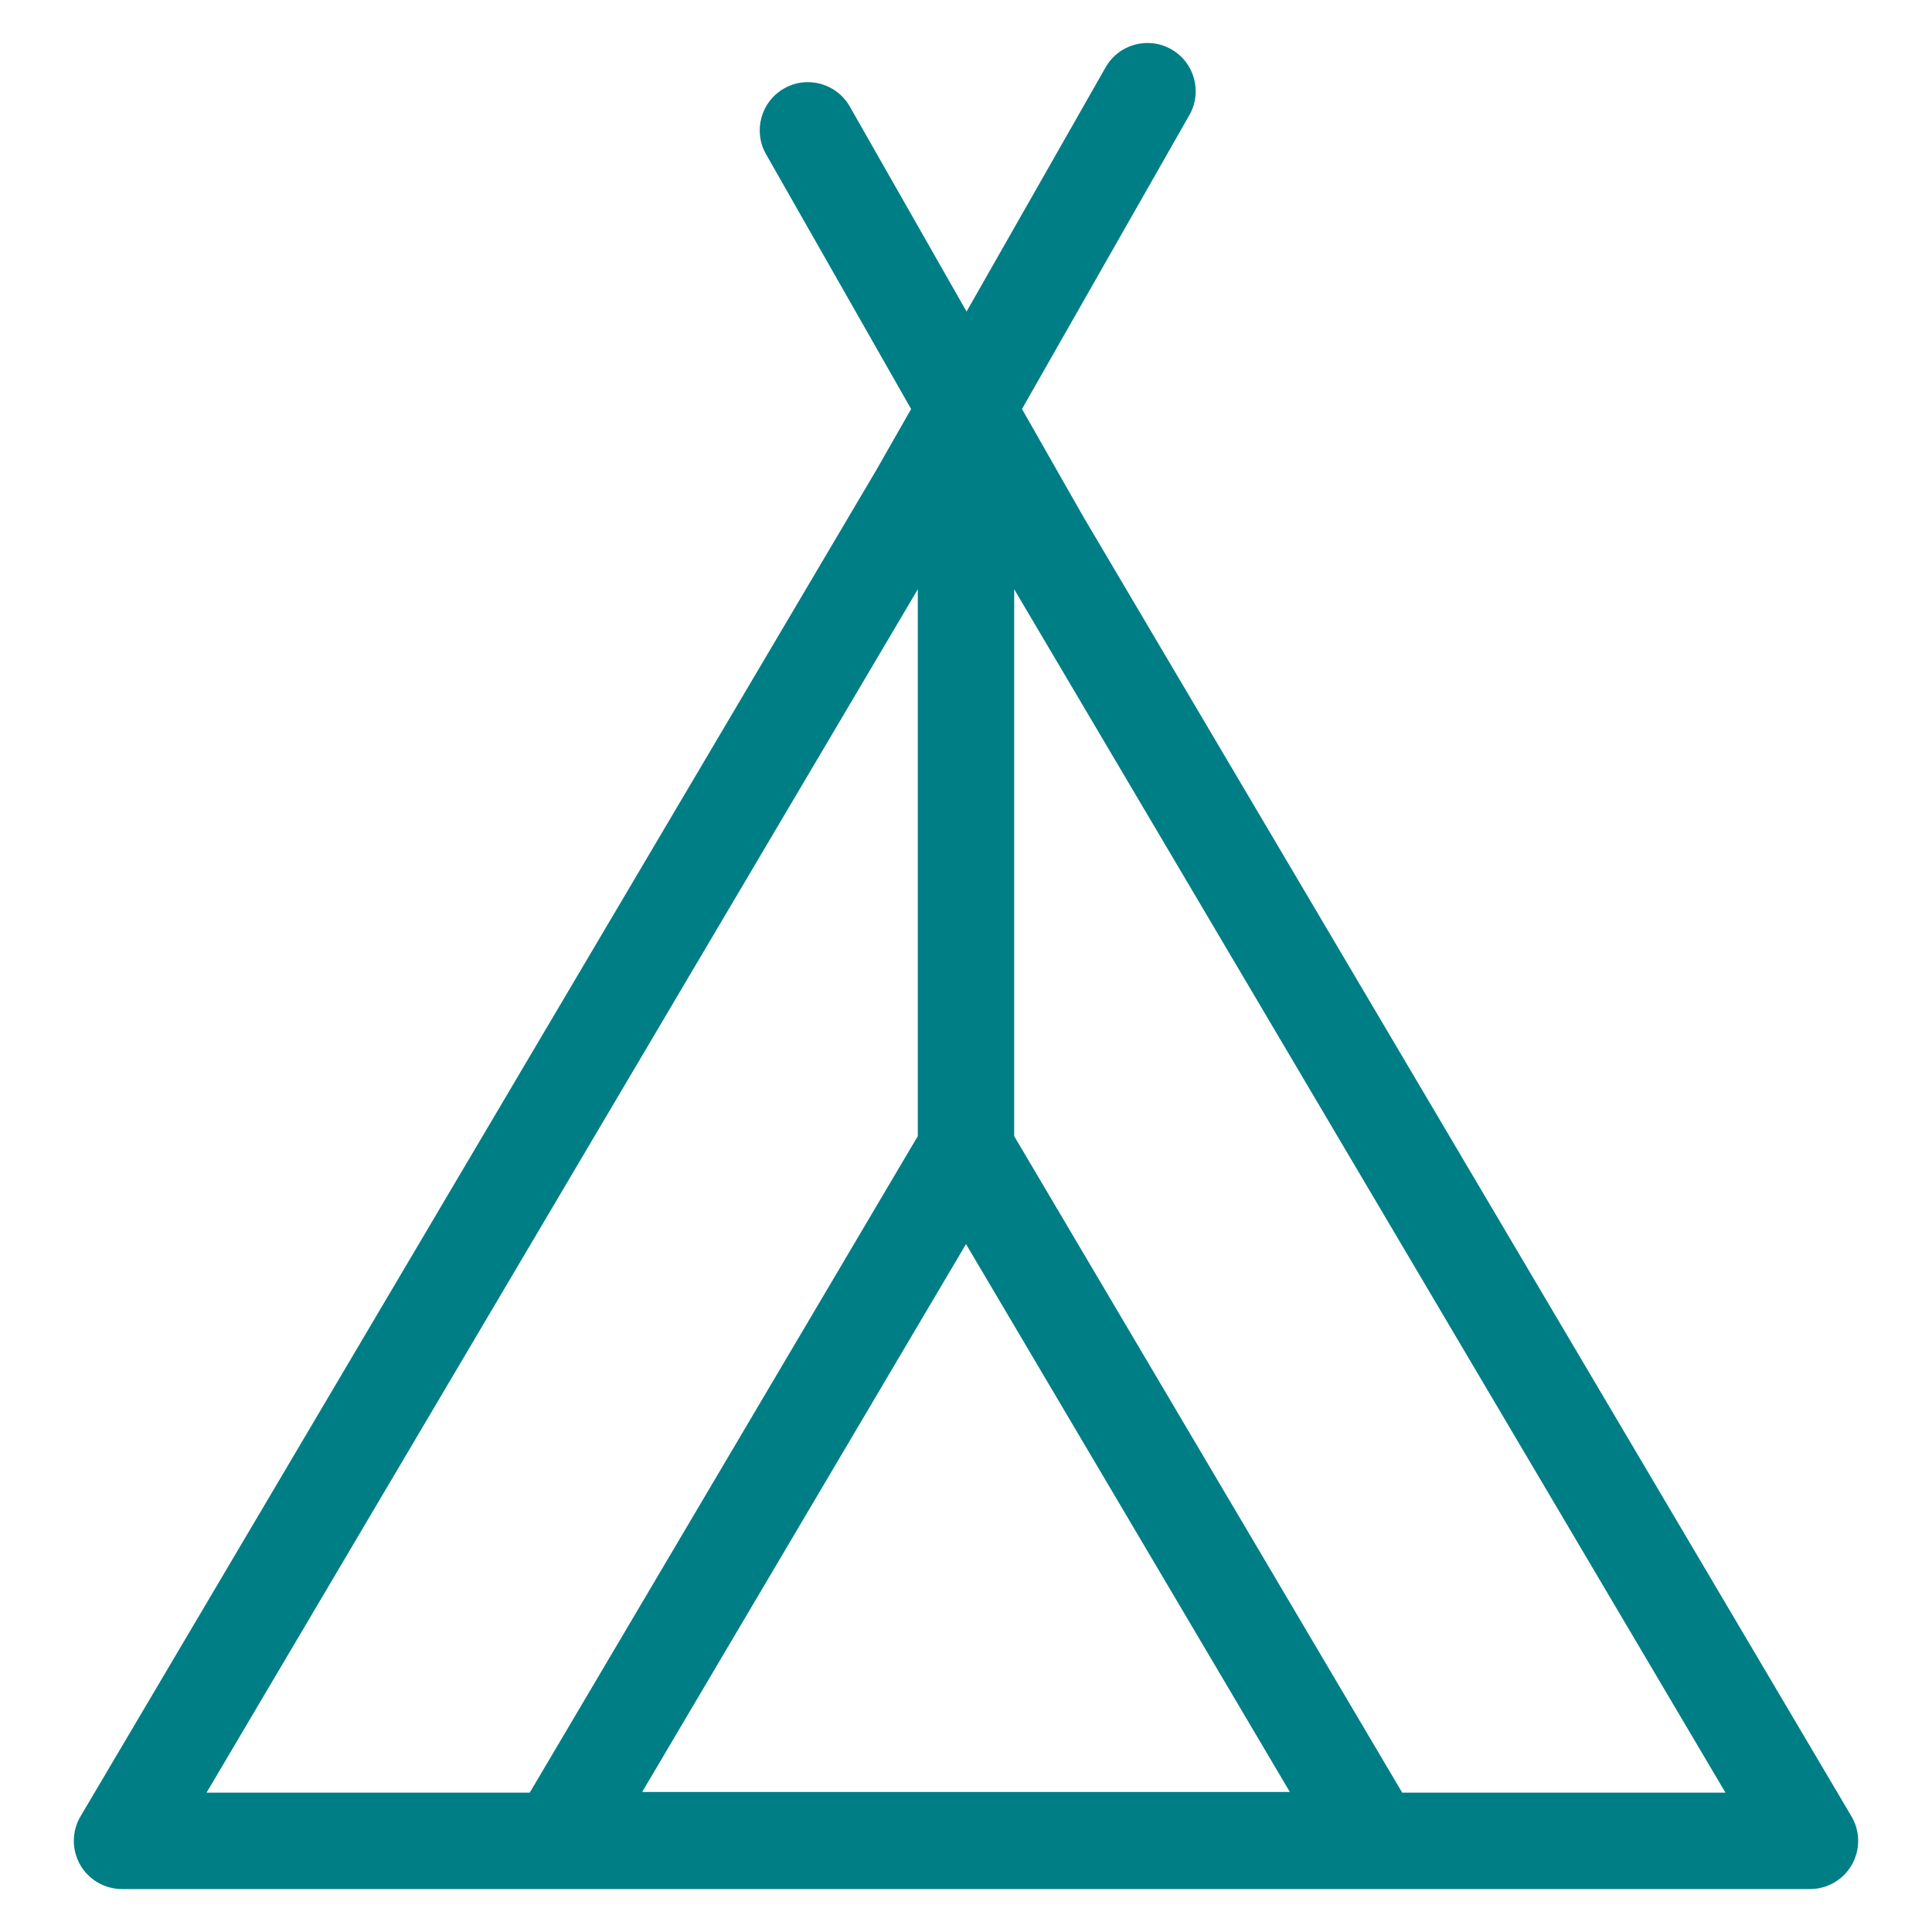 <?xml version="1.0" encoding="utf-8"?>
<!-- Generator: Adobe Illustrator 16.0.0, SVG Export Plug-In . SVG Version: 6.00 Build 0)  -->
<!DOCTYPE svg PUBLIC "-//W3C//DTD SVG 1.1//EN" "http://www.w3.org/Graphics/SVG/1.1/DTD/svg11.dtd">
<svg version="1.1" id="圖層_1" xmlns="http://www.w3.org/2000/svg" xmlns:xlink="http://www.w3.org/1999/xlink" x="0px" y="0px"
	 width="90px" height="90px" viewBox="0 0 90 90" enable-background="new 0 0 90 90" xml:space="preserve">
<g id="XMLID_926_">
	<g>
		<path id="XMLID_9_" fill="#007E85" d="M86.266,86.868c0.398-0.702,0.393-1.563-0.019-2.257L50.47,24.079l-2.862-5.026
			l7.799-13.694c0.611-1.077,0.236-2.45-0.842-3.062c-1.078-0.614-2.448-0.24-3.062,0.841l-6.477,11.375l-5.439-9.55
			c-0.614-1.08-1.987-1.457-3.062-0.841c-1.078,0.613-1.453,1.984-0.84,3.062l6.758,11.87l-1.619,2.84L3.752,84.611
			c-0.411,0.693-0.417,1.556-0.018,2.257C4.135,87.568,4.88,88,5.686,88h78.628C85.121,88,85.865,87.568,86.266,86.868z
			 M29.913,83.479L45,57.954l15.087,25.524H29.913z M27.334,53.539l4.951-8.376l10.47-17.712v17.712v7.762l-0.364,0.614
			L24.678,83.508H9.622L27.334,53.539z M65.32,83.508L47.607,53.539l-0.362-0.614v-7.762V27.45l10.469,17.712l4.95,8.376
			l17.714,29.969L65.32,83.508L65.32,83.508z"/>
	</g>
</g>
</svg>
